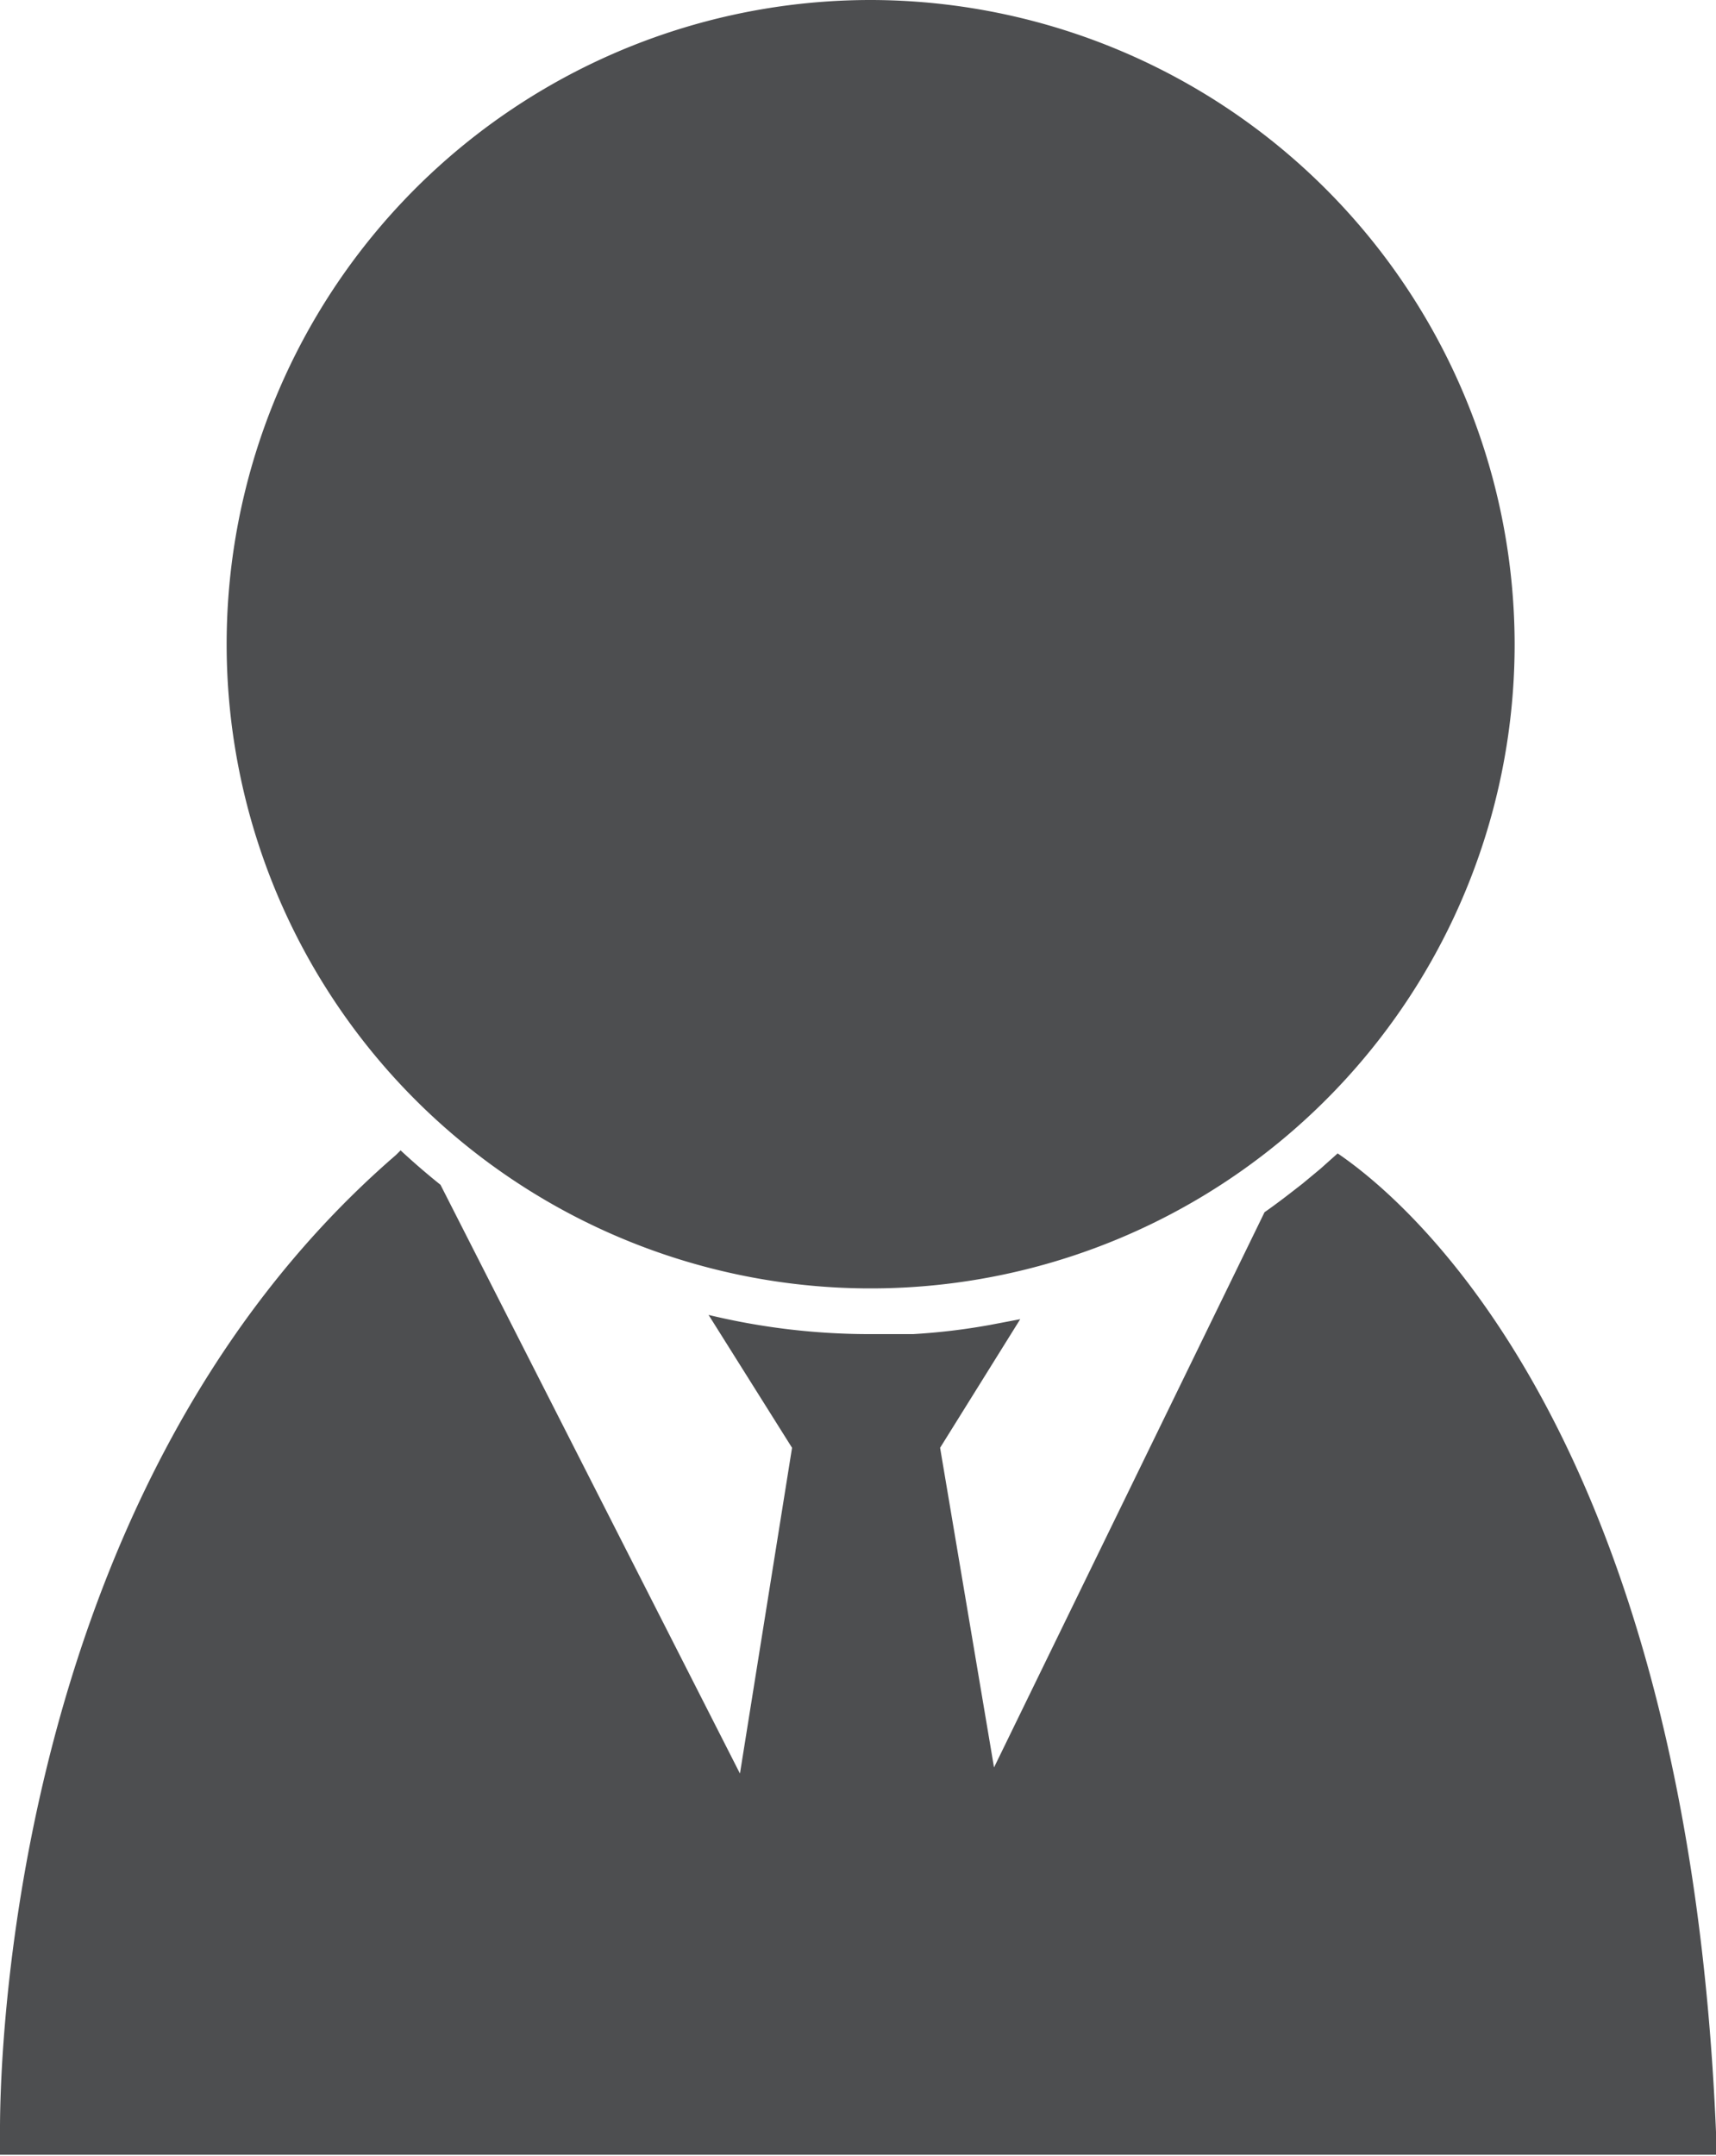 <svg xmlns="http://www.w3.org/2000/svg" viewBox="0 0 56.33 70.75"><defs><style>.cls-1{fill:#4d4e50;}</style></defs><title>Ресурс 6</title><g id="Слой_2" data-name="Слой 2"><g id="Object"><path class="cls-1" d="M43.91,37.85l-.56.5-.59.49c-.41.32-.82.64-1.25.94L32.63,58,30.86,47.51l2.63-4.22-1,.19a20.89,20.89,0,0,1-2.52.3c-.47,0-.94,0-1.42,0a22.53,22.53,0,0,1-5.29-.63L26,47.51,24.29,58.2,14.46,38.88c-.45-.36-.89-.74-1.31-1.13L13,37.9C-.19,49.29,0,69.2,0,70v.71H56.33l0-.75C55.37,47,46.17,39.38,43.91,37.85Z"/><path class="cls-1" d="M28.58,0A21.14,21.14,0,1,0,49.72,21.14,21.17,21.17,0,0,0,28.58,0Z"/></g></g></svg>